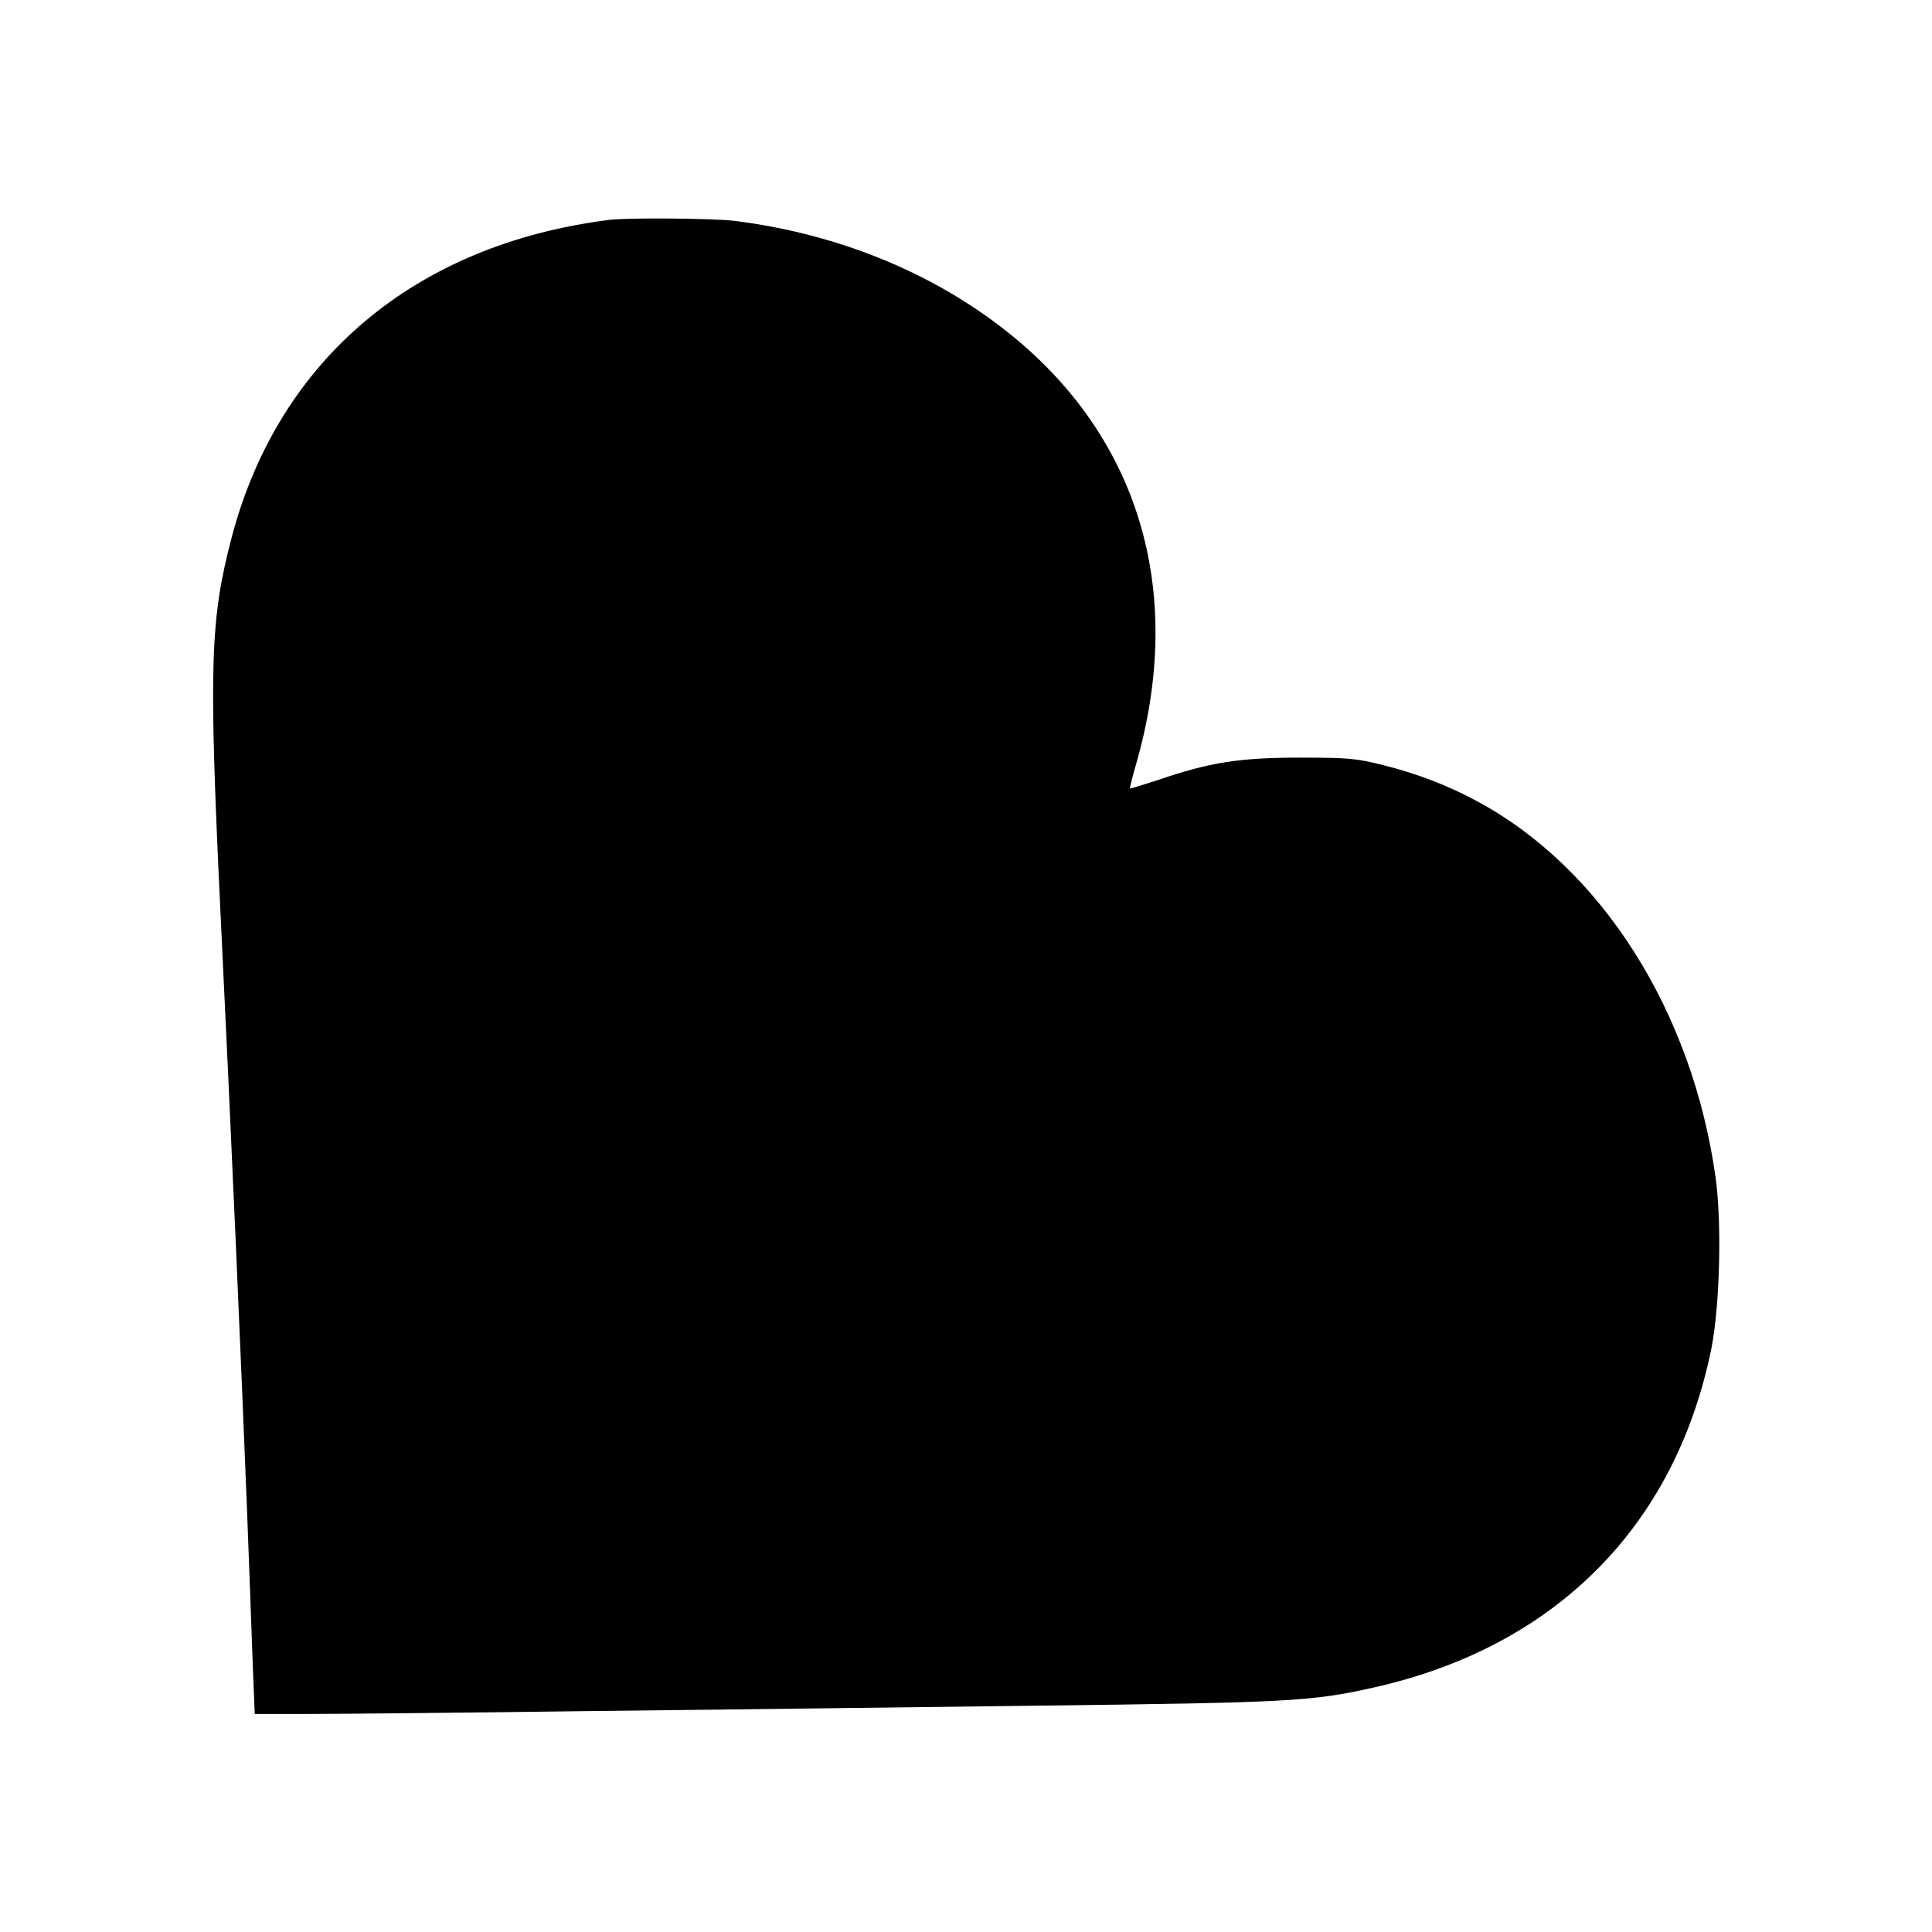<?xml version="1.0" standalone="no"?>
<!DOCTYPE svg PUBLIC "-//W3C//DTD SVG 20010904//EN"
 "http://www.w3.org/TR/2001/REC-SVG-20010904/DTD/svg10.dtd">
<svg version="1.0" xmlns="http://www.w3.org/2000/svg"
 width="700pt" height="700pt" viewBox="0 0 700 700"
 preserveAspectRatio="xMidYMid meet">
<g transform="translate(0,700) scale(0.1,-0.1)"
fill="#000000" stroke="none">
<path d="M2205 6203 c-701 -89 -1195 -505 -1365 -1148 -79 -300 -84 -465 -41
-1365 40 -821 76 -1655 96 -2160 8 -217 18 -473 21 -567 l7 -173 186 0 c102 0
548 4 991 10 443 5 1188 14 1655 20 910 11 998 15 1223 66 657 147 1093 585
1223 1230 30 152 38 451 15 617 -84 603 -414 1123 -866 1365 -104 56 -215 99
-339 130 -97 24 -123 27 -301 27 -219 0 -327 -17 -514 -81 -55 -18 -101 -32
-102 -31 -1 1 8 39 21 84 177 610 23 1161 -429 1541 -278 233 -635 383 -1026
432 -79 9 -388 12 -455 3z"/>
</g>
</svg>
